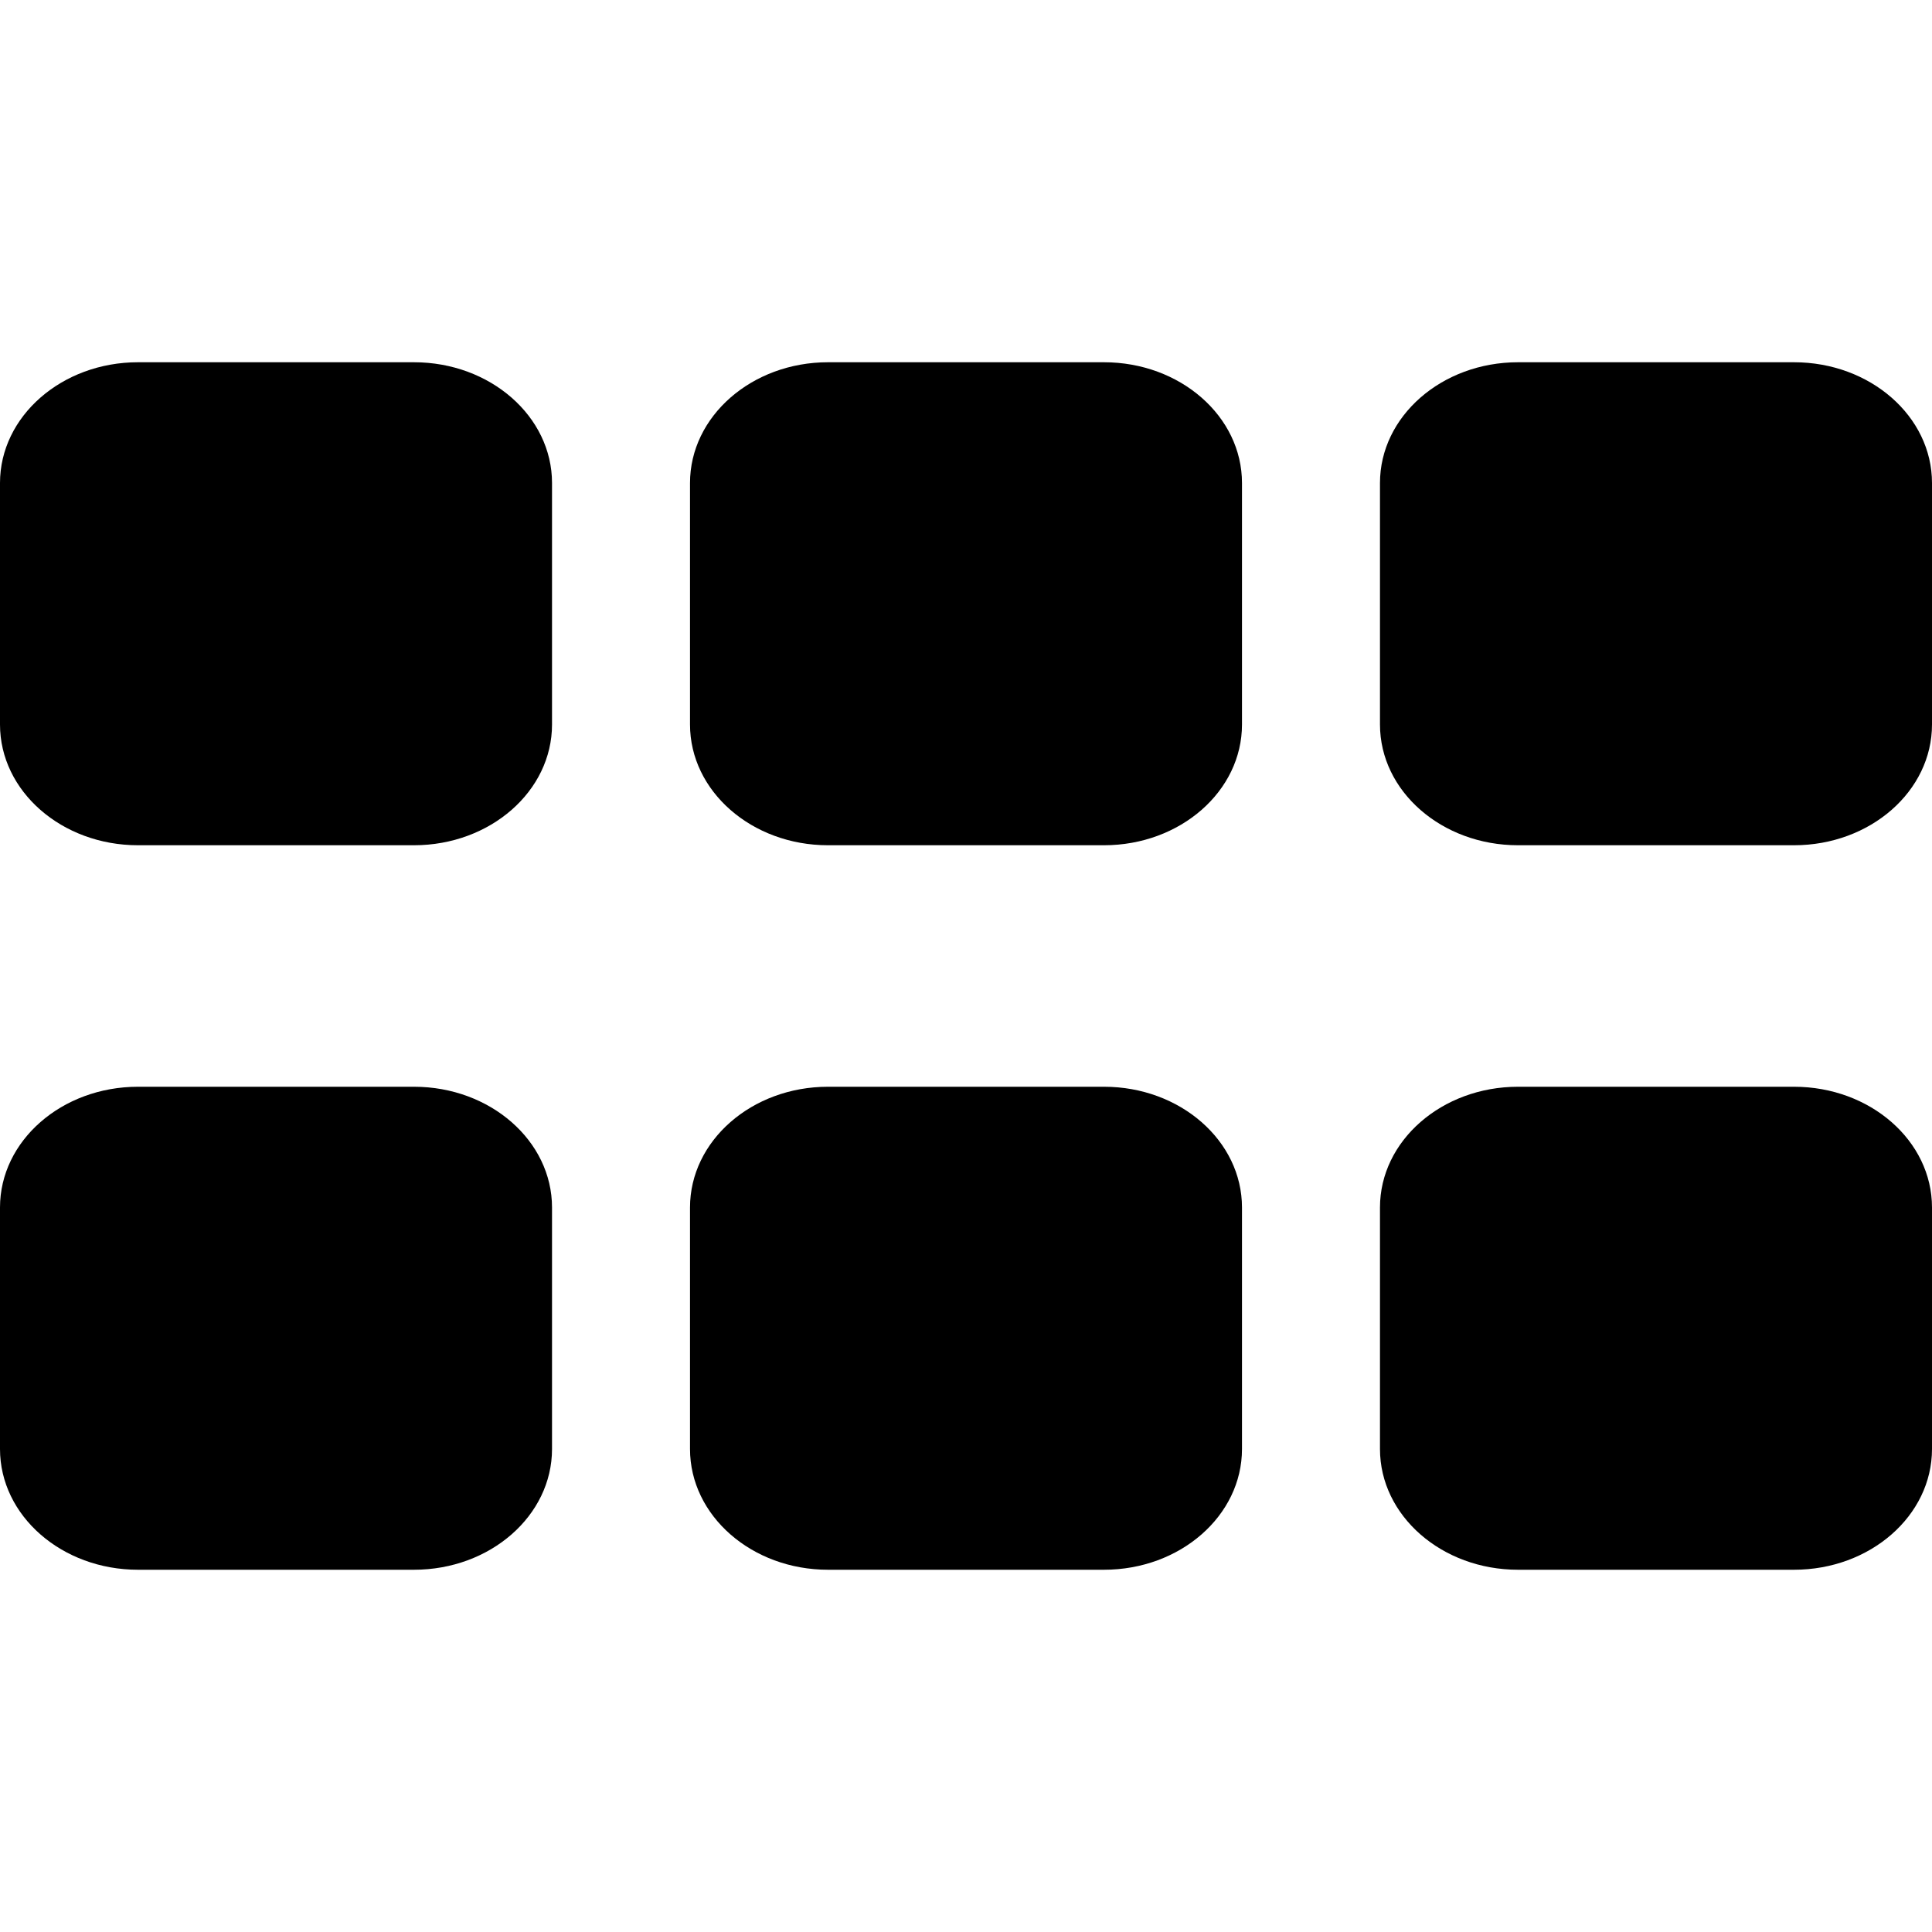 <svg width="40" height="40" viewBox="0 0 40 40" fill="none" xmlns="http://www.w3.org/2000/svg">
<g id="grip-horizontal">
<path id="Vector" d="M8.571 22.5H2.857C1.279 22.5 0 23.619 0 25V30C0 31.381 1.279 32.5 2.857 32.5H8.571C10.149 32.5 11.429 31.381 11.429 30V25C11.429 23.619 10.149 22.5 8.571 22.5ZM22.857 22.5H17.143C15.565 22.5 14.286 23.619 14.286 25V30C14.286 31.381 15.565 32.5 17.143 32.5H22.857C24.435 32.5 25.714 31.381 25.714 30V25C25.714 23.619 24.435 22.5 22.857 22.5ZM37.143 22.5H31.429C29.851 22.5 28.571 23.619 28.571 25V30C28.571 31.381 29.851 32.5 31.429 32.5H37.143C38.721 32.5 40 31.381 40 30V25C40 23.619 38.721 22.5 37.143 22.5ZM8.571 7.5H2.857C1.279 7.5 0 8.62 0 10V15C0 16.381 1.279 17.5 2.857 17.5H8.571C10.149 17.5 11.429 16.381 11.429 15V10C11.429 8.62 10.149 7.5 8.571 7.5ZM22.857 7.5H17.143C15.565 7.5 14.286 8.62 14.286 10V15C14.286 16.381 15.565 17.5 17.143 17.5H22.857C24.435 17.5 25.714 16.381 25.714 15V10C25.714 8.62 24.435 7.5 22.857 7.5ZM37.143 7.5H31.429C29.851 7.5 28.571 8.62 28.571 10V15C28.571 16.381 29.851 17.5 31.429 17.5H37.143C38.721 17.5 40 16.381 40 15V10C40 8.62 38.721 7.5 37.143 7.5Z" fill="black"/>
</g>
</svg>
